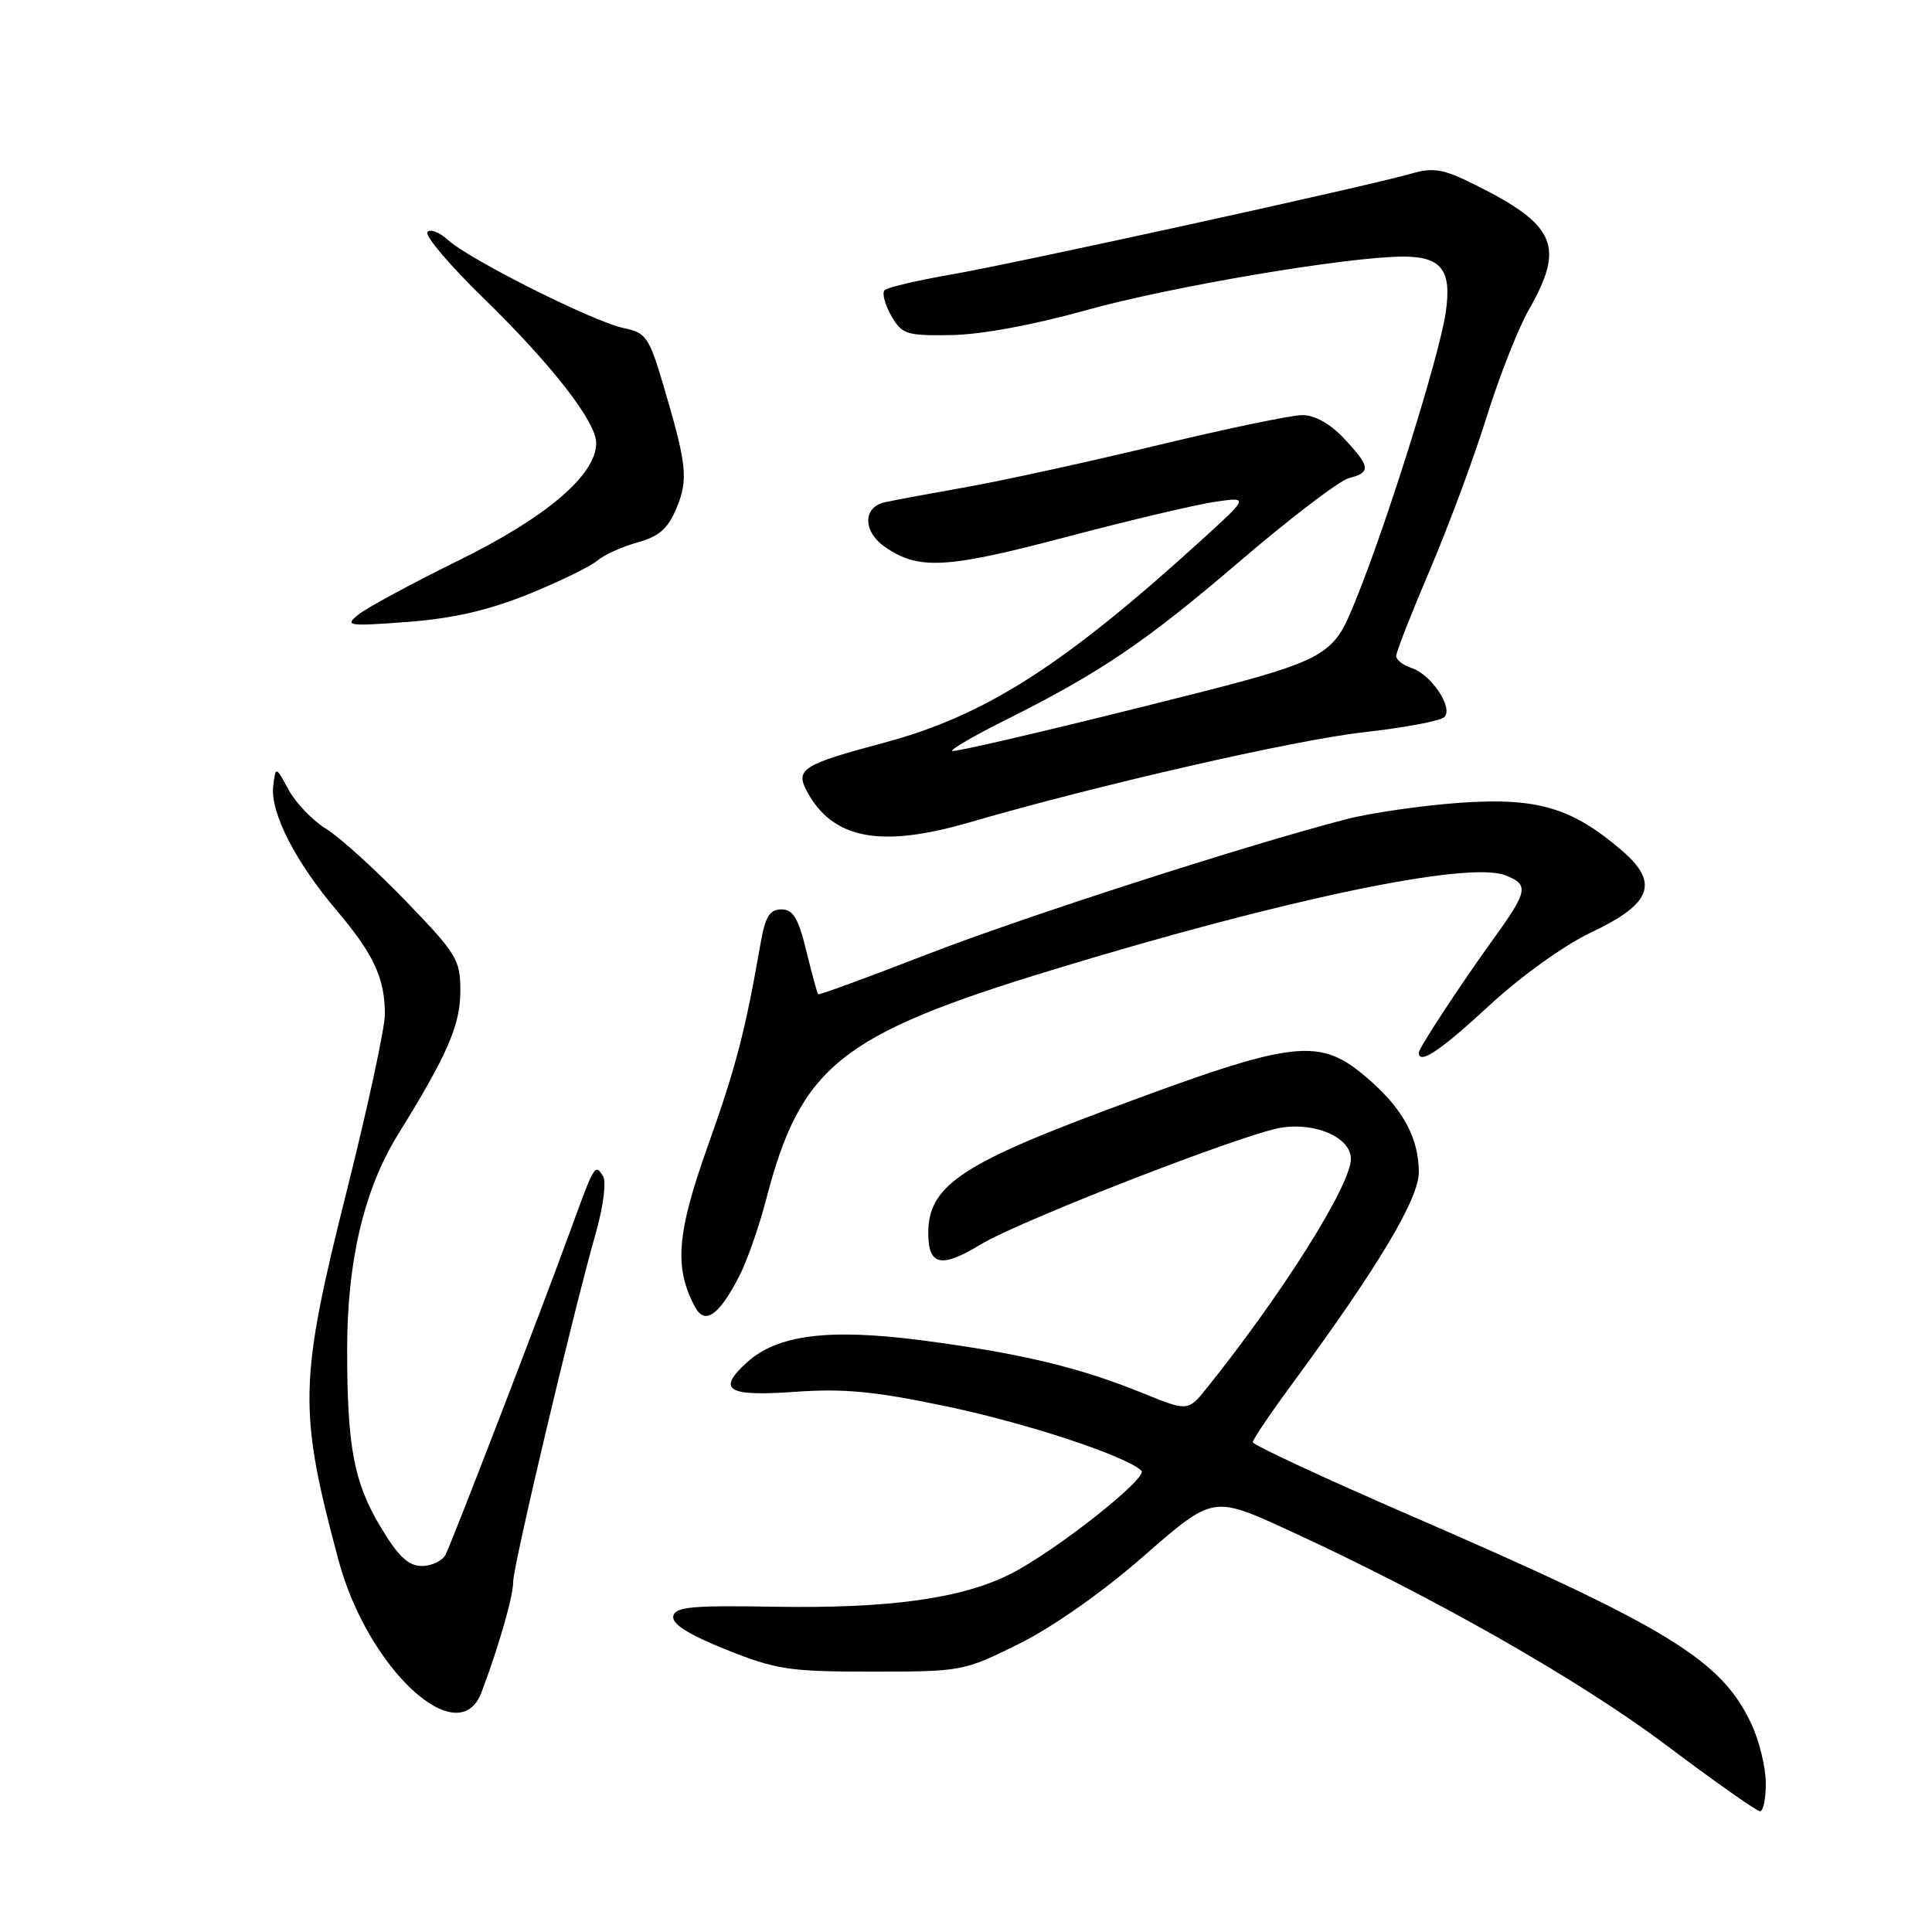<?xml version="1.0" encoding="UTF-8" standalone="no"?>
<!DOCTYPE svg PUBLIC "-//W3C//DTD SVG 1.1//EN" "http://www.w3.org/Graphics/SVG/1.1/DTD/svg11.dtd" >
<svg xmlns="http://www.w3.org/2000/svg" xmlns:xlink="http://www.w3.org/1999/xlink" version="1.1" viewBox="0 0 256 256">
 <g >
 <path fill="currentColor"
d=" M 233.98 236.25 C 233.97 234.19 233.12 230.70 232.10 228.50 C 228.14 219.97 221.17 215.69 187.25 200.97 C 175.56 195.90 166.00 191.46 166.00 191.10 C 166.00 190.75 168.31 187.32 171.14 183.48 C 182.56 167.96 188.00 158.88 188.00 155.34 C 188.00 150.88 185.97 147.06 181.53 143.16 C 174.82 137.27 171.98 137.59 146.32 147.19 C 127.24 154.32 123.00 157.26 123.00 163.37 C 123.00 167.71 124.71 168.08 129.94 164.90 C 135.02 161.80 164.83 150.21 169.73 149.43 C 174.37 148.68 179.00 150.75 179.00 153.56 C 179.00 157.01 170.01 171.32 159.96 183.86 C 157.42 187.03 157.42 187.03 151.45 184.61 C 143.00 181.17 135.20 179.31 122.21 177.61 C 109.85 176.00 103.03 176.85 98.99 180.51 C 94.94 184.18 96.35 185.06 105.25 184.43 C 111.86 183.96 115.89 184.35 125.50 186.37 C 136.13 188.60 149.16 192.91 151.24 194.87 C 152.21 195.79 139.88 205.52 133.91 208.55 C 127.42 211.83 117.81 213.16 102.50 212.90 C 91.66 212.71 89.45 212.92 89.21 214.16 C 89.01 215.18 91.23 216.58 96.21 218.58 C 102.86 221.24 104.56 221.50 115.55 221.50 C 127.44 221.50 127.71 221.45 135.05 217.80 C 139.52 215.59 146.15 210.92 151.61 206.14 C 160.72 198.18 160.72 198.18 170.61 202.71 C 189.78 211.50 209.21 222.55 220.79 231.25 C 227.19 236.06 232.78 240.00 233.21 240.00 C 233.65 240.00 233.99 238.31 233.98 236.25 Z  M 63.80 224.25 C 66.10 218.14 68.00 211.53 68.00 209.60 C 68.00 207.45 75.95 173.90 78.96 163.33 C 79.94 159.88 80.36 156.59 79.91 155.86 C 78.85 154.14 78.77 154.28 75.60 163.00 C 71.85 173.31 59.97 204.16 59.04 206.00 C 58.62 206.82 57.21 207.50 55.90 207.50 C 54.10 207.50 52.77 206.24 50.40 202.28 C 46.88 196.40 46.00 191.68 46.00 178.81 C 46.00 167.09 48.24 157.60 52.73 150.34 C 59.32 139.70 61.00 135.82 61.00 131.27 C 61.00 127.17 60.51 126.37 53.75 119.37 C 49.76 115.24 45.03 110.95 43.23 109.84 C 41.42 108.72 39.18 106.39 38.24 104.65 C 36.53 101.50 36.53 101.50 36.20 104.17 C 35.79 107.63 39.12 114.17 44.61 120.64 C 49.51 126.42 51.00 129.63 51.00 134.40 C 51.00 136.20 48.75 146.63 46.00 157.59 C 39.59 183.12 39.51 186.79 44.85 206.72 C 48.72 221.15 60.76 232.29 63.80 224.25 Z  M 98.00 169.01 C 99.01 167.01 100.59 162.51 101.50 159.00 C 106.10 141.26 111.28 137.10 139.50 128.50 C 170.19 119.14 194.44 114.07 199.43 115.97 C 202.62 117.19 202.48 118.04 198.00 124.25 C 193.55 130.41 188.00 138.87 188.00 139.48 C 188.00 141.14 190.85 139.24 197.32 133.25 C 201.53 129.36 207.25 125.25 210.84 123.55 C 218.87 119.75 219.90 116.99 214.91 112.70 C 208.28 107.01 203.69 105.66 193.48 106.37 C 188.47 106.73 181.69 107.70 178.43 108.54 C 165.13 111.98 135.64 121.49 122.57 126.56 C 114.91 129.54 108.54 131.87 108.41 131.74 C 108.28 131.61 107.58 129.03 106.84 126.00 C 105.78 121.65 105.09 120.50 103.53 120.50 C 101.98 120.50 101.40 121.46 100.78 125.00 C 98.73 136.73 97.54 141.31 93.80 151.82 C 89.66 163.43 89.30 167.96 92.10 173.19 C 93.41 175.63 95.30 174.29 98.00 169.01 Z  M 128.50 108.96 C 145.50 104.01 171.57 98.05 180.61 97.04 C 186.03 96.43 190.87 95.53 191.38 95.02 C 192.61 93.79 189.63 89.34 187.03 88.51 C 185.91 88.15 185.00 87.44 185.00 86.92 C 185.00 86.41 187.00 81.30 189.44 75.58 C 191.89 69.85 195.27 60.75 196.96 55.34 C 198.64 49.93 201.18 43.48 202.59 41.02 C 207.38 32.63 206.18 29.83 195.49 24.50 C 191.23 22.38 189.96 22.15 186.99 23.01 C 181.27 24.66 134.71 34.87 125.96 36.39 C 121.51 37.16 117.58 38.09 117.21 38.45 C 116.85 38.82 117.24 40.33 118.08 41.81 C 119.51 44.31 120.06 44.49 126.06 44.40 C 129.97 44.34 136.92 43.06 143.78 41.14 C 154.96 38.00 178.59 34.00 185.93 34.00 C 191.03 34.00 192.40 35.81 191.56 41.44 C 190.69 47.25 183.85 69.12 179.71 79.35 C 176.45 87.39 176.45 87.39 151.50 93.63 C 137.77 97.06 126.37 99.71 126.17 99.50 C 125.96 99.30 129.10 97.47 133.15 95.45 C 145.80 89.13 151.73 85.11 164.31 74.35 C 171.01 68.61 177.51 63.66 178.75 63.35 C 181.69 62.61 181.59 61.84 178.10 58.11 C 176.29 56.17 174.22 55.00 172.59 55.00 C 171.16 55.00 162.60 56.78 153.57 58.95 C 144.54 61.13 133.18 63.62 128.32 64.49 C 123.47 65.35 118.49 66.28 117.25 66.55 C 114.33 67.18 114.31 70.40 117.22 72.44 C 121.67 75.56 125.36 75.36 141.22 71.17 C 149.62 68.95 158.53 66.85 161.00 66.49 C 165.50 65.84 165.50 65.84 159.09 71.67 C 140.80 88.28 130.49 94.85 117.08 98.43 C 106.39 101.29 105.36 101.93 106.90 104.82 C 110.32 111.20 116.65 112.41 128.50 108.96 Z  M 70.00 78.74 C 74.12 77.07 78.23 75.07 79.13 74.30 C 80.03 73.53 82.43 72.44 84.46 71.88 C 87.32 71.09 88.50 70.06 89.64 67.33 C 91.24 63.50 91.02 61.56 87.83 50.81 C 86.01 44.69 85.57 44.07 82.67 43.48 C 78.71 42.67 62.24 34.42 59.36 31.80 C 58.18 30.73 56.95 30.27 56.64 30.78 C 56.32 31.29 59.64 35.20 64.02 39.46 C 73.09 48.29 79.00 55.88 79.00 58.70 C 79.00 62.92 72.44 68.52 60.81 74.24 C 54.59 77.30 48.60 80.54 47.50 81.43 C 45.63 82.94 46.06 83.00 54.00 82.41 C 60.02 81.95 64.69 80.88 70.00 78.74 Z "/>
</g>
</svg>